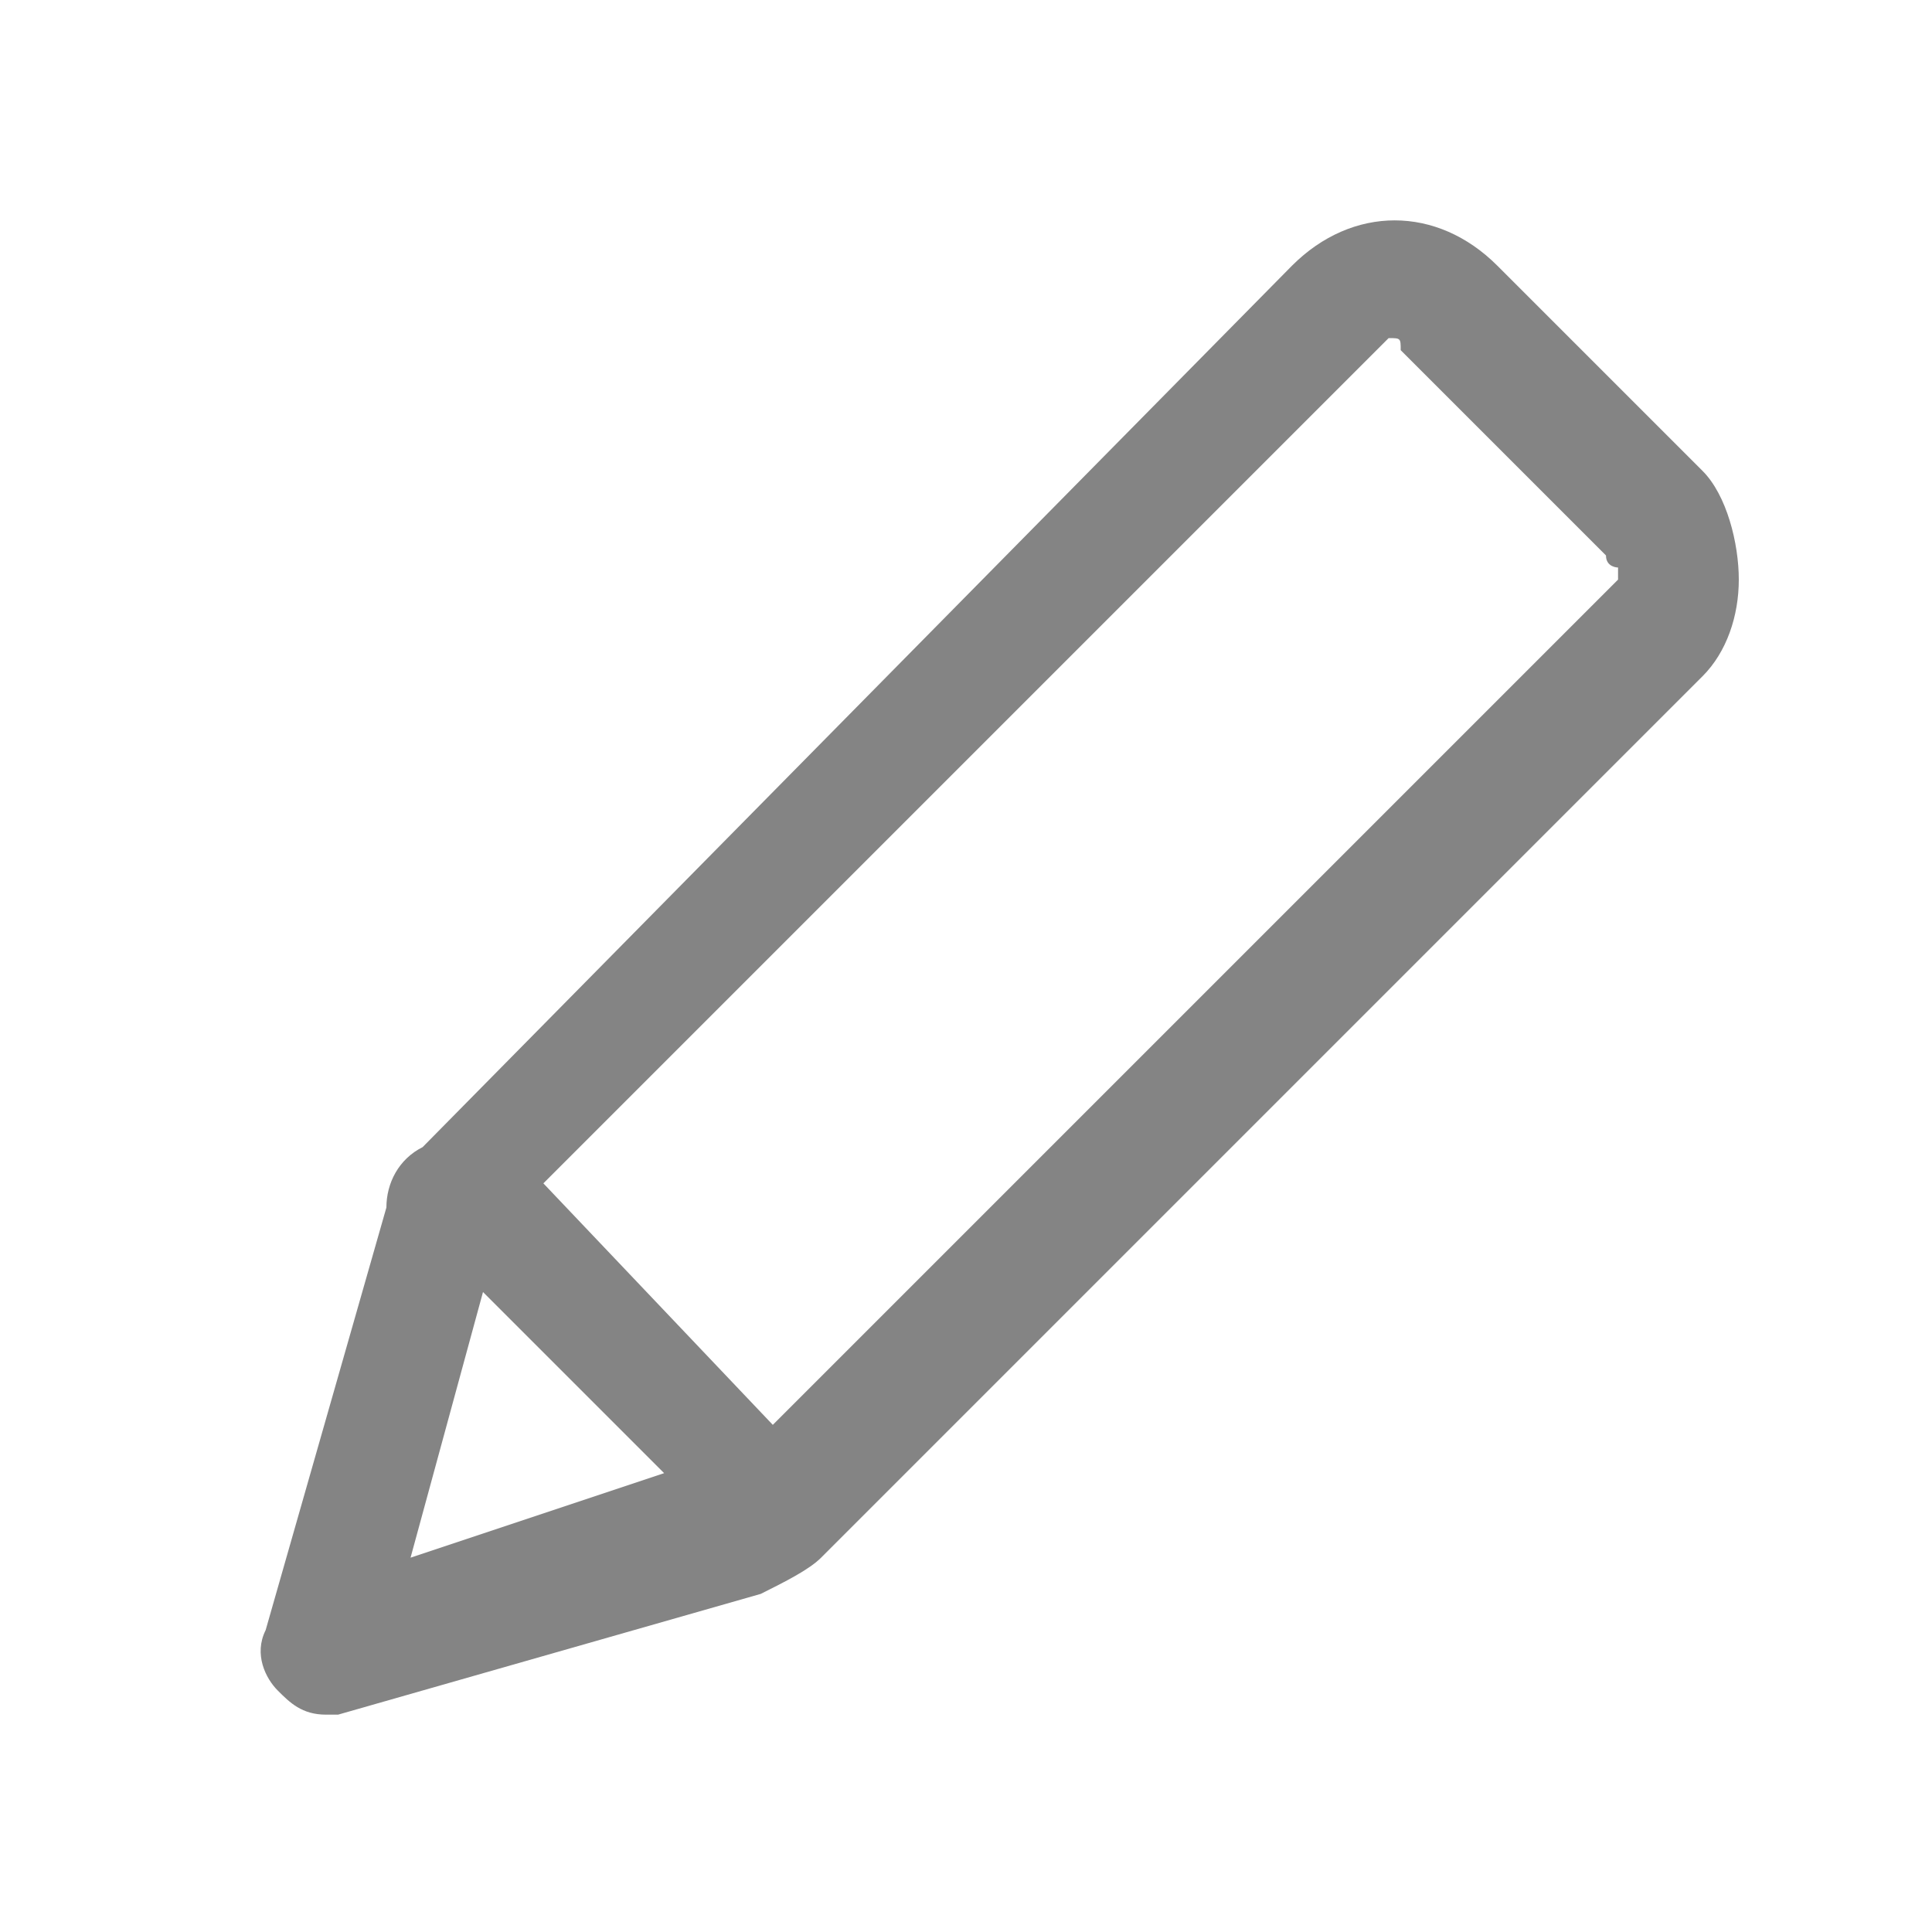 <?xml version="1.0" encoding="utf-8"?>
<!-- Generator: Adobe Illustrator 22.0.1, SVG Export Plug-In . SVG Version: 6.00 Build 0)  -->
<svg version="1.1" id="Ebene_1" xmlns="http://www.w3.org/2000/svg" xmlns:xlink="http://www.w3.org/1999/xlink" x="0px" y="0px"
	 width="16px" height="16px" viewBox="0 0 16 16" style="enable-background:new 0 0 16 16;" xml:space="preserve">
<style type="text/css">
	.st0{fill:#848484;}
</style>
<path class="st0" d="M14.1,3.9l-1.7-1.7c-0.5-0.5-1.2-0.5-1.7,0L3.5,9.5C3.3,9.6,3.2,9.8,3.2,10l-1,3.5c-0.1,0.2,0,0.4,0.1,0.5
	c0.1,0.1,0.2,0.2,0.4,0.2c0,0,0.1,0,0.1,0l3.5-1c0.2-0.1,0.4-0.2,0.5-0.3l7.3-7.3c0.2-0.2,0.3-0.5,0.3-0.8S14.3,4.1,14.1,3.9z
	 M3.4,12.9L4,10.7l1.5,1.5L3.4,12.9z M13.4,4.8l-2.1,2.1l-4.9,4.9L4.5,9.8l5-5l1.9-1.9c0,0,0.1-0.1,0.1-0.1c0.1,0,0.1,0,0.1,0.1
	l1.7,1.7c0,0.1,0.1,0.1,0.1,0.1S13.4,4.8,13.4,4.8z"/>
</svg>
